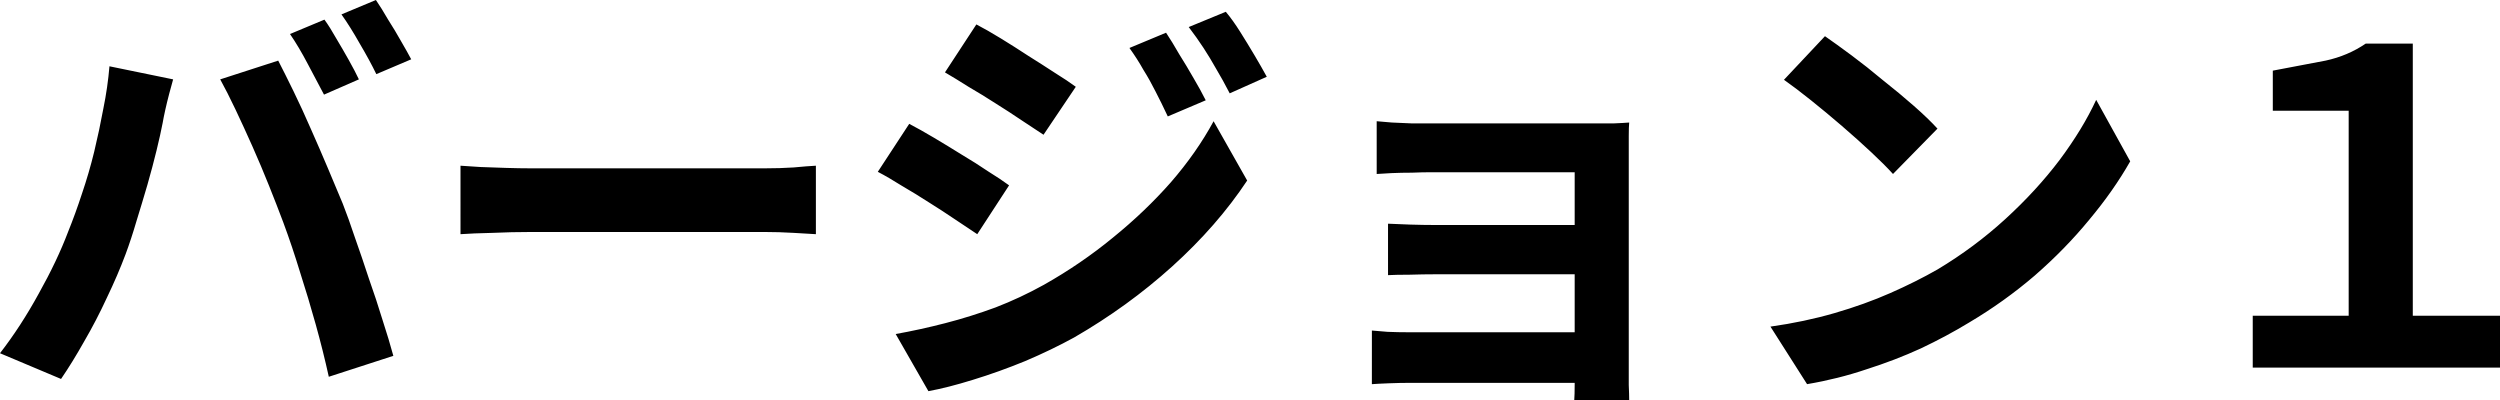 <?xml version="1.0" encoding="UTF-8" standalone="no"?>
<svg
   viewBox="0 0 202.248 32.385"
   version="1.1"
   xmlns="http://www.w3.org/2000/svg"
   xmlns:svg="http://www.w3.org/2000/svg">
  <g transform="translate(-1.638,-1.911)">
    <path
       d="m 27.885,3.499 q 0.459,0.635 0.953,1.517 0.529,0.882 1.023,1.764 0.494,0.882 0.811,1.552 l -2.822,1.235 Q 27.285,8.473 26.544,7.097 25.803,5.686 25.098,4.663 Z m 4.163,-1.588 q 0.459,0.67 0.988,1.588 0.564,0.882 1.058,1.764 0.494,0.847 0.811,1.446 L 32.083,7.909 Q 31.554,6.815 30.742,5.439 29.966,4.063 29.261,3.076 Z M 7.141,20.679 Q 7.741,19.197 8.27,17.575 8.835,15.917 9.258,14.188 9.681,12.424 9.999,10.696 10.352,8.967 10.493,7.274 l 5.151,1.058 q -0.141,0.494 -0.318,1.164 -0.176,0.67 -0.318,1.305 -0.141,0.635 -0.212,1.058 -0.176,0.917 -0.494,2.223 -0.318,1.305 -0.741,2.787 -0.423,1.446 -0.882,2.928 -0.423,1.446 -0.882,2.681 -0.635,1.693 -1.517,3.528 -0.847,1.834 -1.834,3.528 -0.953,1.693 -1.87,3.034 l -4.939,-2.081 q 1.693,-2.187 3.14,-4.833 1.482,-2.646 2.364,-4.974 z M 24.569,19.938 Q 24.039,18.527 23.404,16.94 22.769,15.352 22.064,13.765 21.358,12.177 20.688,10.766 20.018,9.355 19.453,8.332 l 4.692,-1.517 q 0.529,1.023 1.235,2.469 0.706,1.446 1.411,3.069 0.706,1.588 1.376,3.175 0.67,1.588 1.199,2.858 0.459,1.164 0.988,2.752 0.564,1.588 1.129,3.316 0.6,1.693 1.094,3.316 0.529,1.623 0.882,2.928 l -5.221,1.693 q -0.459,-2.081 -1.058,-4.233 -0.6,-2.152 -1.27,-4.233 -0.635,-2.081 -1.341,-3.986 z m 14.323,-4.621 q 0.635,0.035 1.623,0.106 0.988,0.035 2.046,0.071 1.094,0.035 2.011,0.035 0.882,0 2.187,0 1.305,0 2.822,0 1.552,0 3.175,0 1.658,0 3.281,0 1.623,0 3.069,0 1.446,0 2.575,0 1.164,0 1.834,0 1.235,0 2.328,-0.071 1.094,-0.106 1.799,-0.141 v 5.539 q -0.6,-0.035 -1.799,-0.106 -1.199,-0.071 -2.328,-0.071 -0.67,0 -1.834,0 -1.164,0 -2.611,0 -1.446,0 -3.069,0 -1.588,0 -3.246,0 -1.658,0 -3.21,0 -1.517,0 -2.822,0 -1.27,0 -2.152,0 -1.517,0 -3.104,0.071 -1.588,0.035 -2.575,0.106 z M 95.971,4.557 q 0.494,0.741 1.058,1.729 0.6,0.953 1.164,1.94 0.564,0.953 0.988,1.799 l -3.069,1.305 Q 95.583,10.202 95.124,9.32 94.666,8.402 94.136,7.556 93.643,6.674 93.008,5.792 Z m 4.833,-1.693 q 0.564,0.67 1.164,1.623 0.6,0.953 1.164,1.905 0.564,0.953 0.988,1.729 l -2.999,1.341 Q 100.557,8.367 100.028,7.485 99.534,6.603 99.005,5.792 98.476,4.981 97.805,4.099 Z M 80.625,3.887 q 0.882,0.459 1.976,1.129 1.094,0.67 2.223,1.411 1.129,0.706 2.152,1.376 1.023,0.635 1.693,1.129 L 86.058,12.812 Q 85.317,12.318 84.294,11.648 83.306,10.978 82.177,10.272 81.084,9.567 79.99,8.932 78.932,8.261 78.085,7.767 Z M 74.099,28.934 q 1.976,-0.353 4.022,-0.882 2.046,-0.529 4.057,-1.27 2.011,-0.776 3.916,-1.834 2.999,-1.693 5.574,-3.81 2.611,-2.117 4.692,-4.48 2.081,-2.399 3.457,-4.939 l 2.716,4.798 q -2.434,3.669 -6.068,6.95 -3.598,3.246 -7.938,5.75 -1.799,0.988 -3.951,1.905 -2.152,0.882 -4.233,1.517 -2.046,0.635 -3.598,0.917 z m 1.094,-17.004 q 0.882,0.459 2.011,1.129 1.129,0.67 2.258,1.376 1.129,0.67 2.117,1.341 1.023,0.635 1.693,1.129 l -2.575,3.951 Q 79.919,20.326 78.896,19.656 77.909,18.986 76.78,18.28 75.686,17.575 74.593,16.94 73.534,16.269 72.652,15.811 Z m 37.818,-0.212 q 0.459,0.035 1.235,0.106 0.776,0.035 1.623,0.071 0.847,0 1.517,0 0.847,0 2.187,0 1.341,0 2.893,0 1.587,0 3.14,0 1.552,0 2.893,0 1.341,0 2.223,0 0.635,0 1.446,0 0.847,-0.035 1.27,-0.071 -0.035,0.353 -0.035,1.094 0,0.706 0,1.27 0,0.388 0,1.623 0,1.199 0,2.963 0,1.764 0,3.739 0,1.976 0,3.881 0,1.87 0,3.351 0,1.446 0,2.152 0,0.423 0,1.164 0.035,0.776 0.035,1.235 h -4.445 q 0.035,-0.459 0.035,-1.27 0,-0.811 0,-1.341 0,-0.917 0,-2.328 0,-1.446 0,-3.104 0,-1.693 0,-3.387 0,-1.729 0,-3.21 0,-1.482 0,-2.469 0,-1.023 0,-1.341 -0.318,0 -1.129,0 -0.811,0 -1.87,0 -1.058,0 -2.293,0 -1.199,0 -2.399,0 -1.164,0 -2.223,0 -1.023,0 -1.729,0 -0.67,0 -1.517,0.035 -0.847,0 -1.658,0.035 -0.776,0.035 -1.199,0.071 z m 0.917,8.29 q 0.706,0.035 1.764,0.071 1.094,0.035 2.081,0.035 0.423,0 1.482,0 1.094,0 2.505,0 1.446,0 2.963,0 1.517,0 2.857,0 1.376,0 2.328,0 0.953,0 1.164,0 v 3.986 q -0.247,0 -1.199,0 -0.917,0 -2.293,0 -1.341,0 -2.857,0 -1.517,0 -2.963,0 -1.411,0 -2.469,0 -1.058,0 -1.517,0 -0.988,0 -2.117,0.035 -1.094,0 -1.729,0.035 z m -1.305,8.643 q 0.459,0.035 1.27,0.106 0.811,0.035 1.799,0.035 0.529,0 1.764,0 1.235,0 2.822,0 1.623,0 3.351,0 1.729,0 3.281,0 1.587,0 2.716,0 1.129,0 1.482,0 v 4.092 q -0.459,0 -1.623,0 -1.164,0 -2.752,0 -1.552,0 -3.246,0 -1.693,0 -3.281,0 -1.587,0 -2.822,0 -1.199,0 -1.729,0 -0.741,0 -1.658,0.035 -0.917,0.035 -1.376,0.071 z M 149.276,4.839 q 0.917,0.635 2.152,1.552 1.235,0.917 2.54,2.011 1.341,1.058 2.505,2.081 1.164,1.023 1.905,1.834 l -3.598,3.669 q -0.67,-0.741 -1.764,-1.764 -1.094,-1.023 -2.364,-2.117 -1.27,-1.094 -2.505,-2.081 -1.235,-0.988 -2.187,-1.658 z m -4.41,23.495 q 2.752,-0.388 5.186,-1.094 2.434,-0.706 4.516,-1.623 2.081,-0.917 3.81,-1.905 2.999,-1.799 5.503,-4.092 2.505,-2.293 4.374,-4.763 1.87,-2.505 2.963,-4.868 l 2.752,4.974 q -1.341,2.364 -3.316,4.727 -1.94,2.364 -4.41,4.516 -2.469,2.117 -5.327,3.81 -1.799,1.094 -3.881,2.081 -2.081,0.953 -4.41,1.693 -2.293,0.776 -4.798,1.199 z m 39.017,3.316 v -4.198 h 7.761 V 10.872 h -6.138 V 7.626 q 2.469,-0.459 4.269,-0.811 1.799,-0.388 3.246,-1.376 h 3.81 V 27.452 h 7.056 v 4.198 z"
       aria-label="バージョン１" />
  </g>
</svg>
